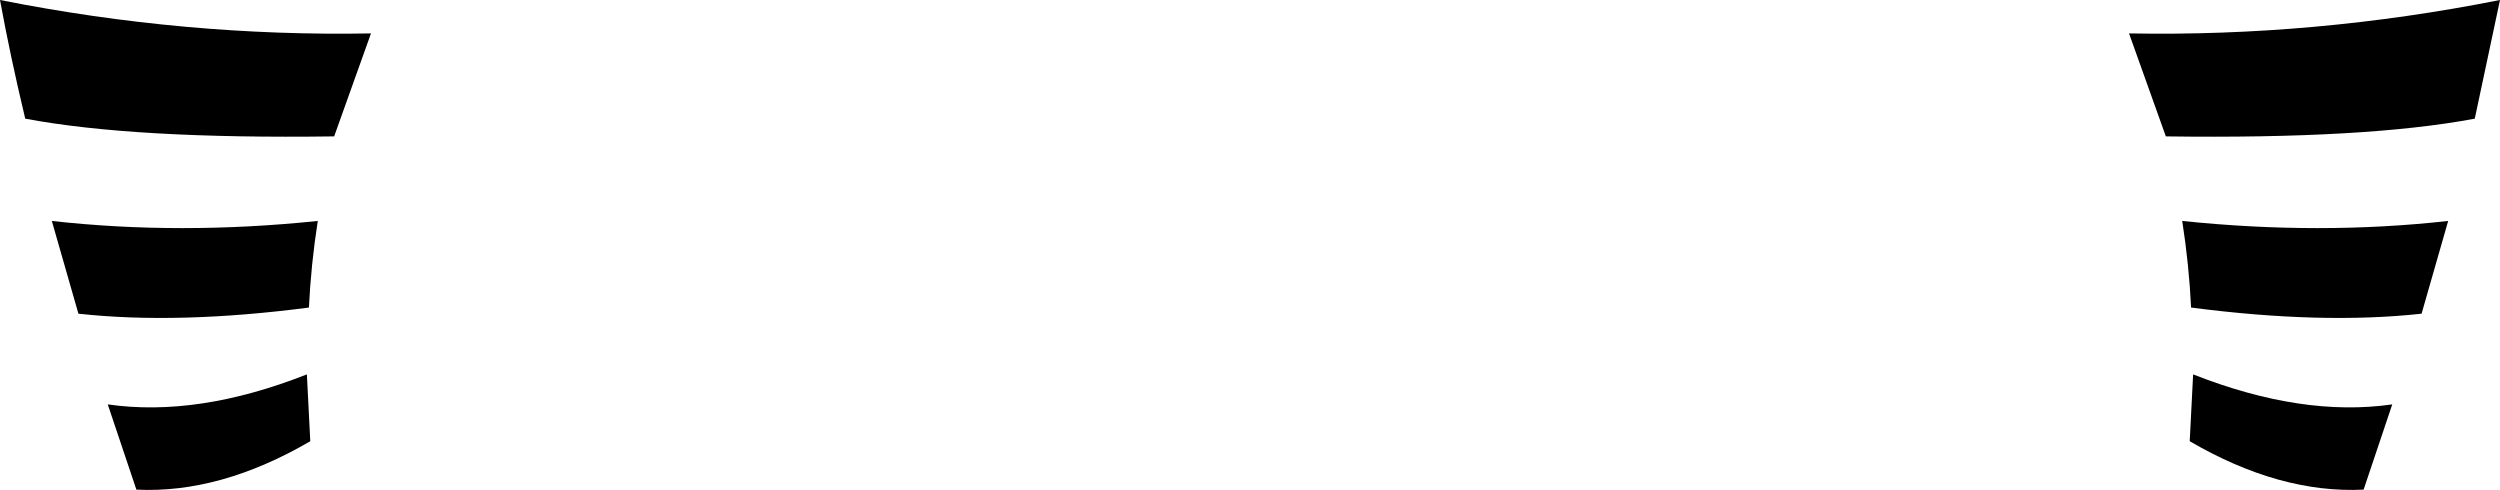 <?xml version="1.0" encoding="UTF-8" standalone="no"?>
<svg xmlns:xlink="http://www.w3.org/1999/xlink" height="35.9px" width="183.3px" xmlns="http://www.w3.org/2000/svg">
  <g transform="matrix(1.0, 0.0, 0.0, 1.0, -308.15, -325.7)">
    <path d="M332.65 335.7 Q317.95 335.9 310.0 334.4 308.9 329.8 308.15 325.7 321.75 328.4 335.35 328.15 L332.65 335.7 M330.9 358.05 Q324.3 361.9 318.15 361.6 L316.05 355.35 Q322.65 356.3 330.65 353.15 L330.9 358.05 M330.8 348.25 Q321.2 349.5 313.9 348.7 L311.95 341.9 Q321.35 342.95 331.45 341.9 330.95 345.1 330.8 348.25 M466.95 335.7 L464.25 328.15 Q477.85 328.4 491.45 325.7 L489.6 334.4 Q481.65 335.9 466.95 335.7 M468.8 348.25 Q468.65 345.1 468.15 341.9 478.25 342.95 487.65 341.9 L485.7 348.7 Q478.4 349.5 468.8 348.25 M483.55 355.35 L481.45 361.6 Q475.3 361.9 468.7 358.05 L468.95 353.15 Q476.95 356.3 483.55 355.35" fill="#000000" fill-rule="evenodd" stroke="none"/>
  </g>
</svg>
